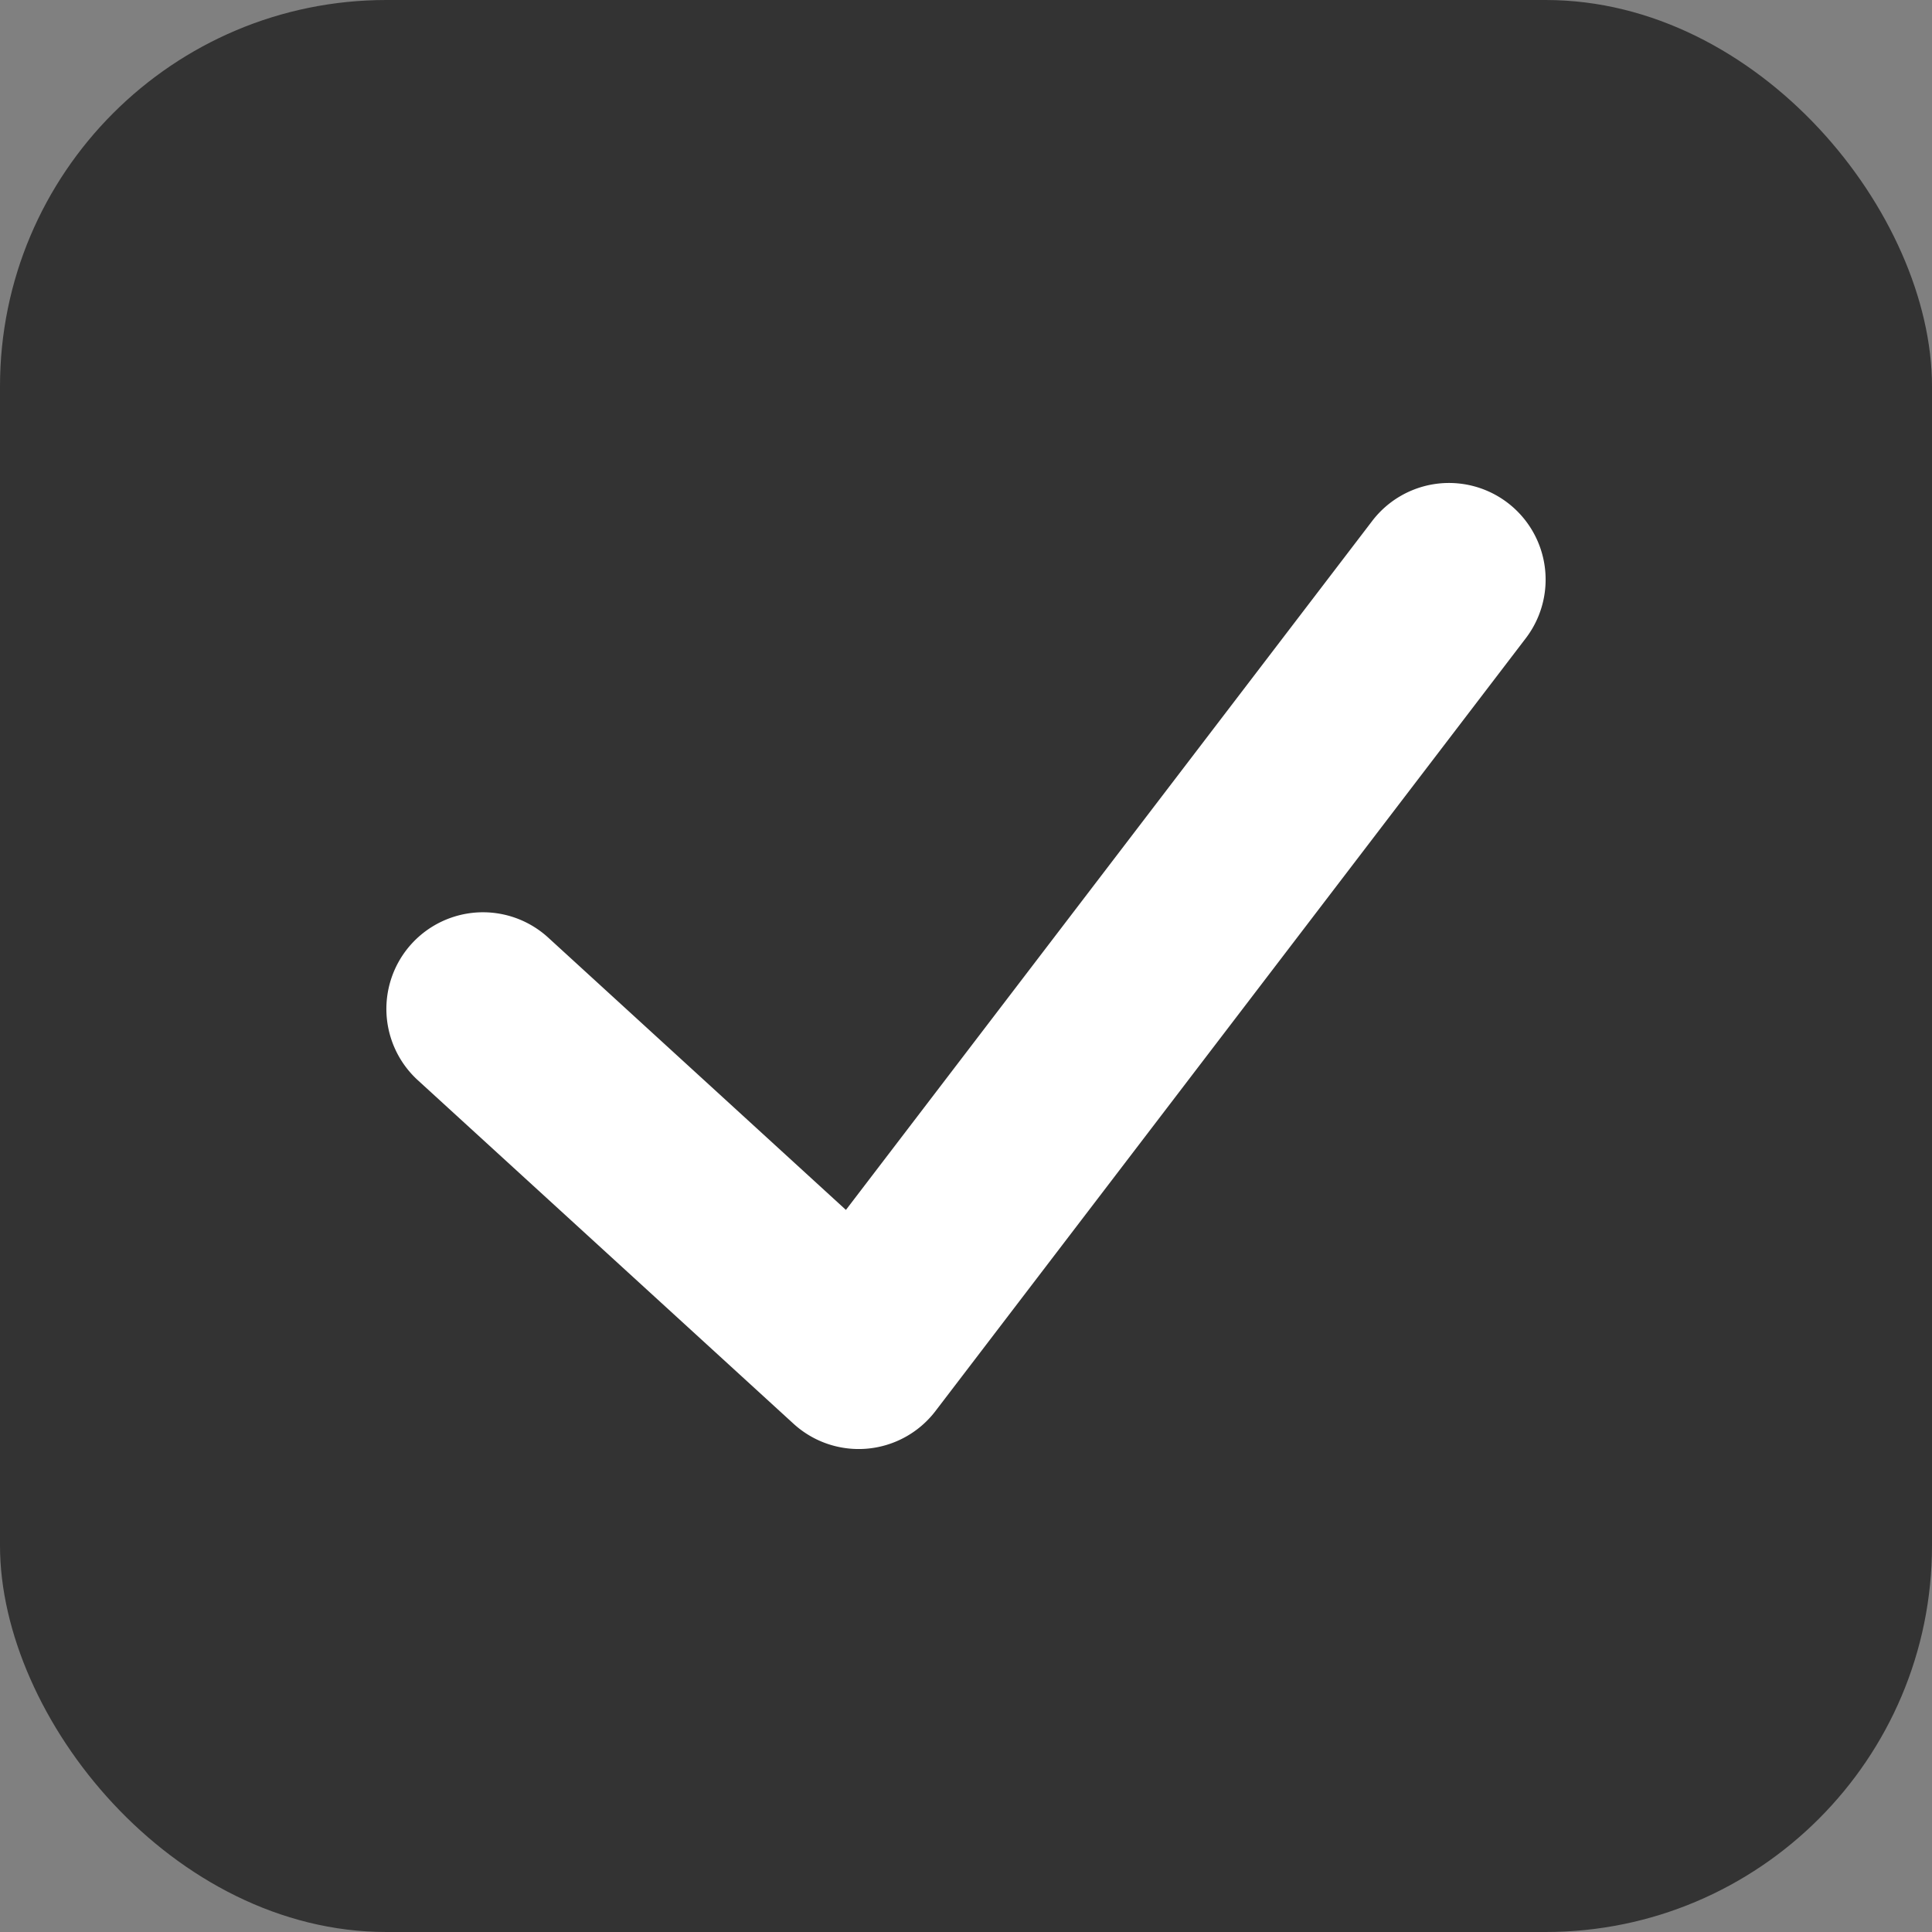 <svg xmlns="http://www.w3.org/2000/svg" width="20" height="20" viewBox="0 0 20 20">
    <rect x="0" y="0" width="20" height="20" fill="#808080" stroke="none"/>
    <g fill="none" fillRule="nonzero">
        <rect width="20" height="20" fill="#333" rx="4"/>
        <path fill="#FFF" d="M8.757 12.525l5.448-7.132a1 1 0 0 1 1.59 1.214l-6.111 8a1 1 0 0 1-1.47.131l-3.889-3.556a1 1 0 0 1 1.35-1.476l3.082 2.819z"/>
    </g>
</svg>
